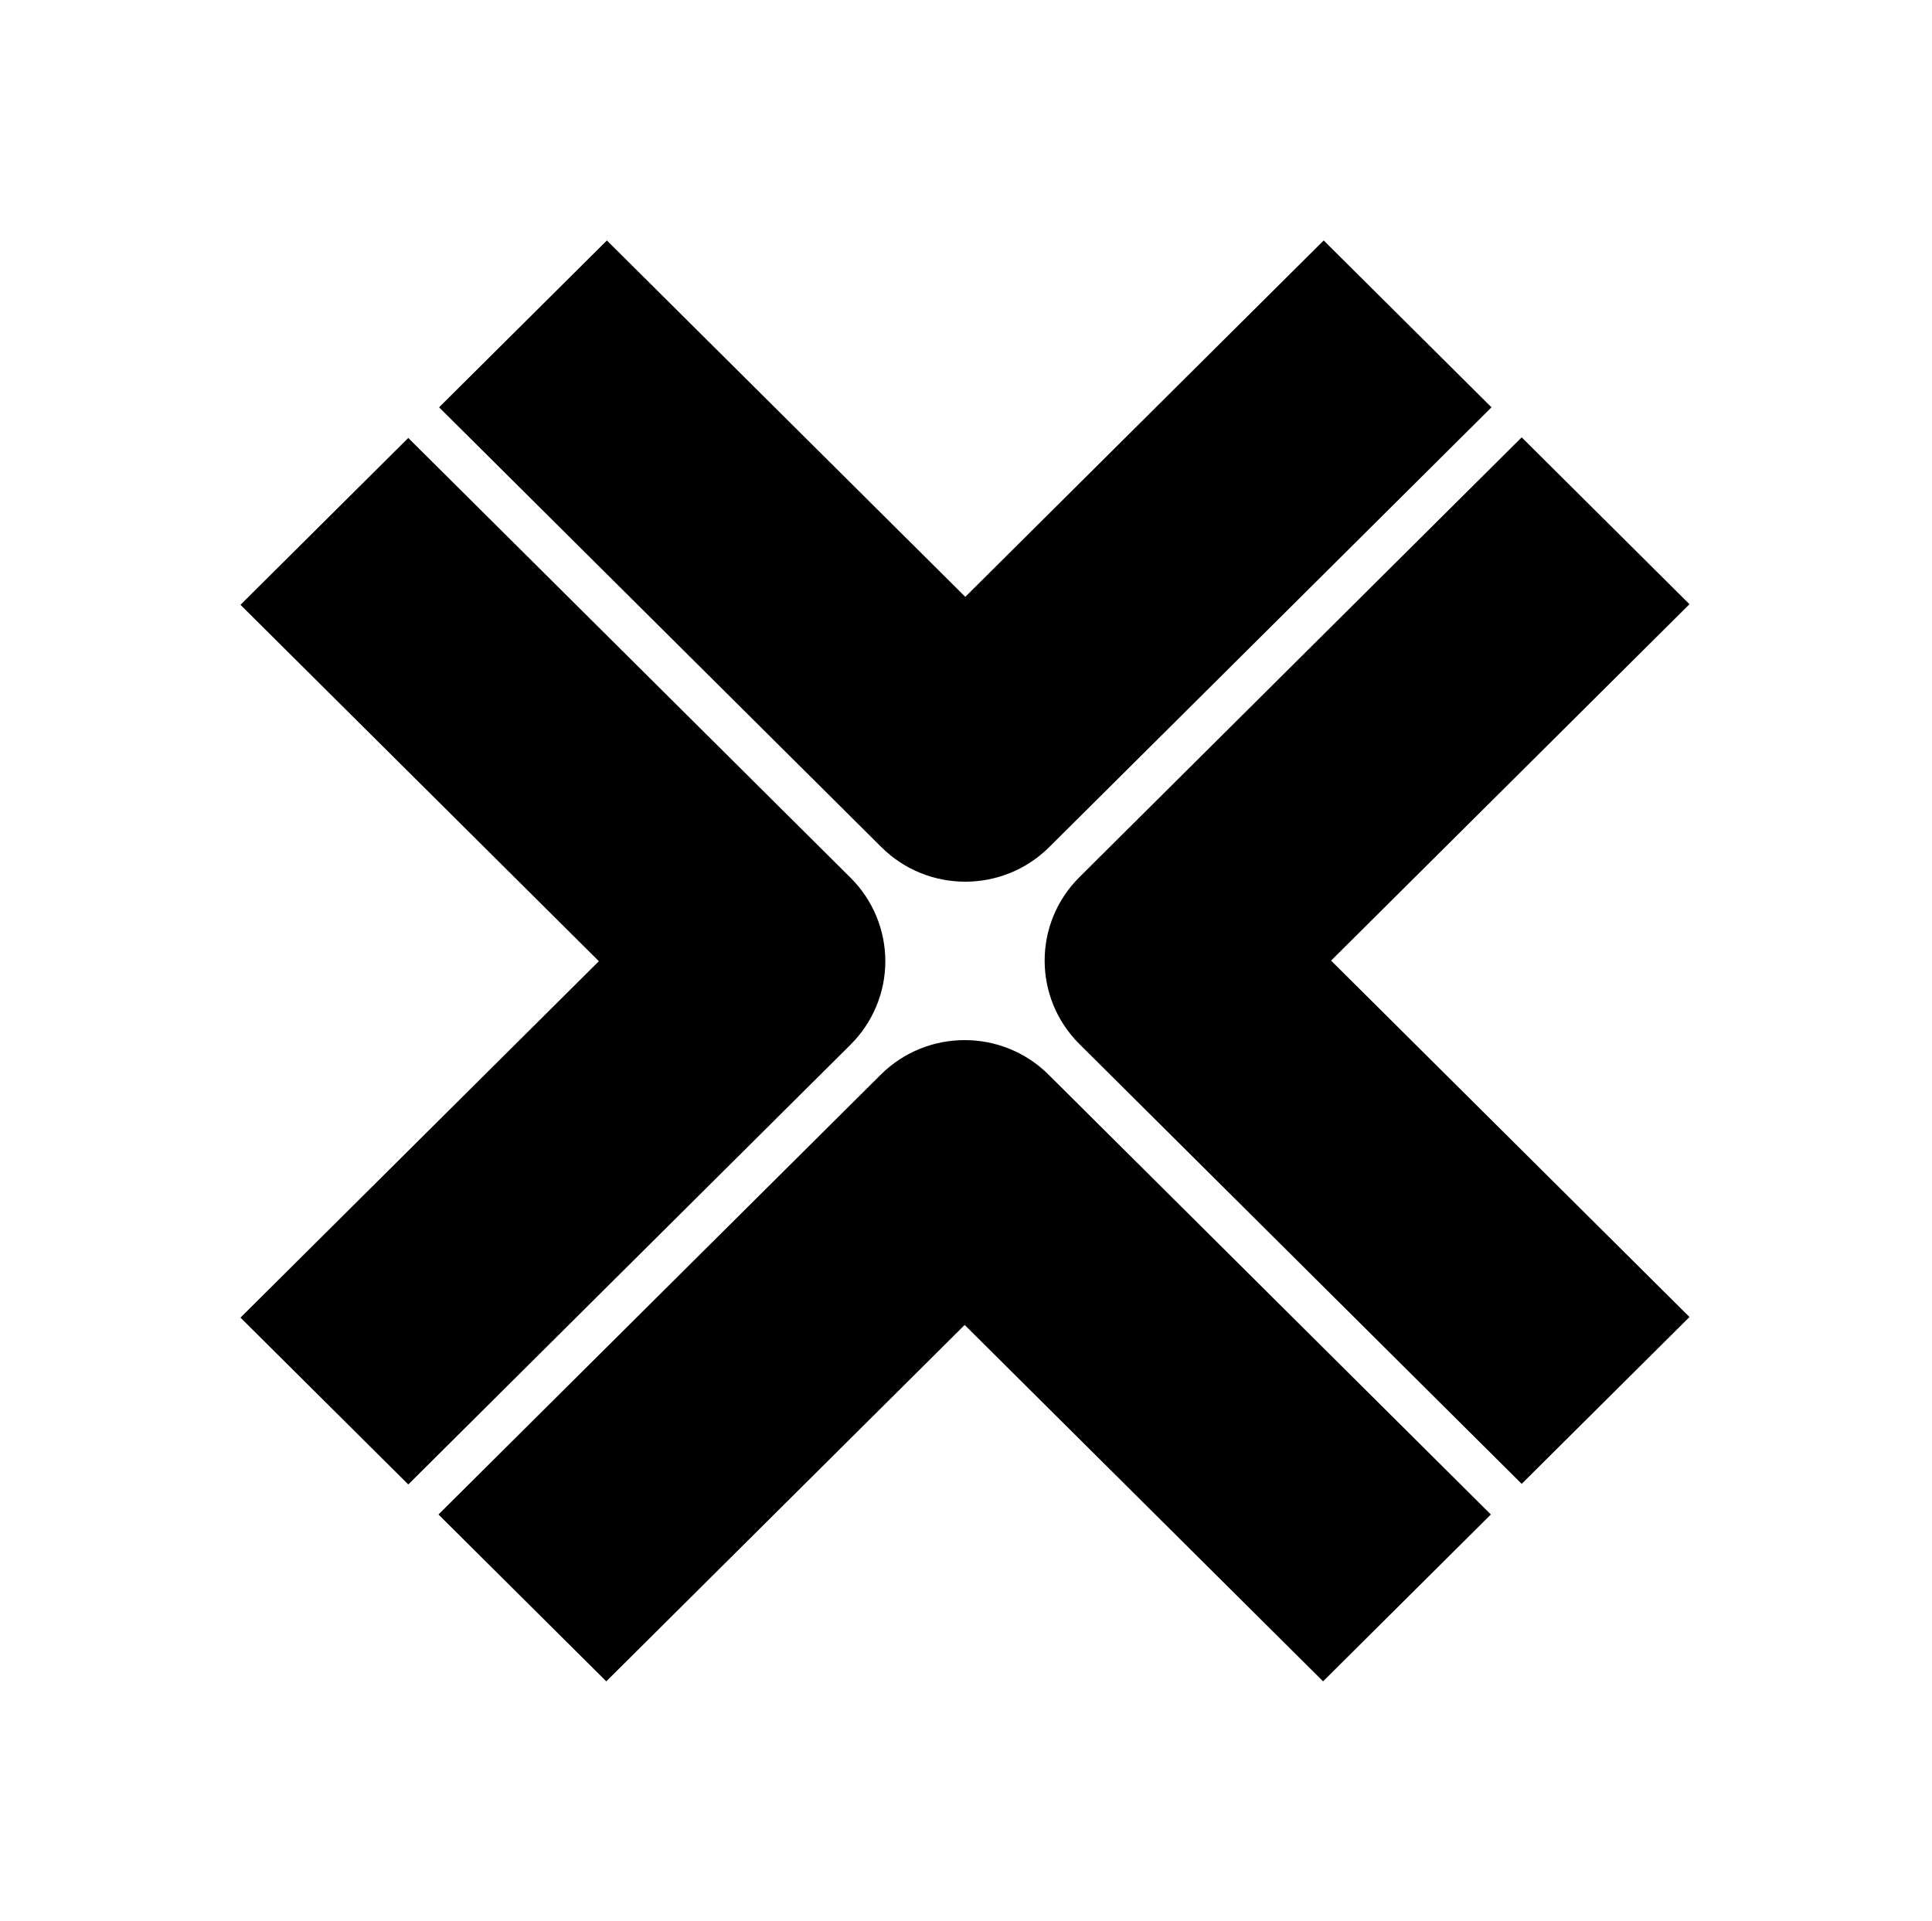 <?xml version="1.0" encoding="UTF-8"?>
<svg id="b" data-name="Layer 2" xmlns="http://www.w3.org/2000/svg" width="141.596" height="140.816"
  xmlns:xlink="http://www.w3.org/1999/xlink" viewBox="0 0 141.596 140.816">
  <defs>
    <filter id="d" data-name="drop-shadow-1" filterUnits="userSpaceOnUse">
      <feOffset dx="0" dy="0" />
      <feGaussianBlur result="e" stdDeviation="1.491" />
      <feFlood flood-color="#000" flood-opacity=".13" />
      <feComposite in2="e" operator="in" />
      <feComposite in="SourceGraphic" />
    </filter>
  </defs>
  <g id="c" data-name="Layer 1">
    <!-- White circle for background -->
    <circle cx="70.798" cy="70.408" r="85" fill="#ffffff" />
    <!-- Scaling down the "X" path using transform attribute to create padding -->
    <g transform="scale(0.75) translate(23.5, 23.5)">
      <path
        d="M79.026,59.29L122.249,16.306,105.851,0l-35.023,34.83L35.805,0,19.408,16.306,62.63,59.29c2.264,2.251,5.231,3.377,8.198,3.377s5.934-1.125,8.198-3.377Zm62.57,45.919l-35.023-34.83,35.023-34.831-16.397-16.306-43.221,42.984c-4.527,4.503-4.527,11.803,0,16.306l43.221,42.984,16.397-16.306h0Zm-70.828,.777l35.023,34.83,16.396-16.306-43.221-42.984c-4.529-4.503-11.868-4.503-16.397,0L19.348,124.51l16.397,16.306,35.023-34.83h0Zm-11.15-27.395c2.175-2.163,3.396-5.095,3.396-8.153s-1.221-5.991-3.396-8.153L16.397,19.301,0,35.608l35.023,34.83L0,105.269l16.397,16.306,43.222-42.984h0Z"
        filter="url(#d)" />
    </g>
  </g>
</svg>
